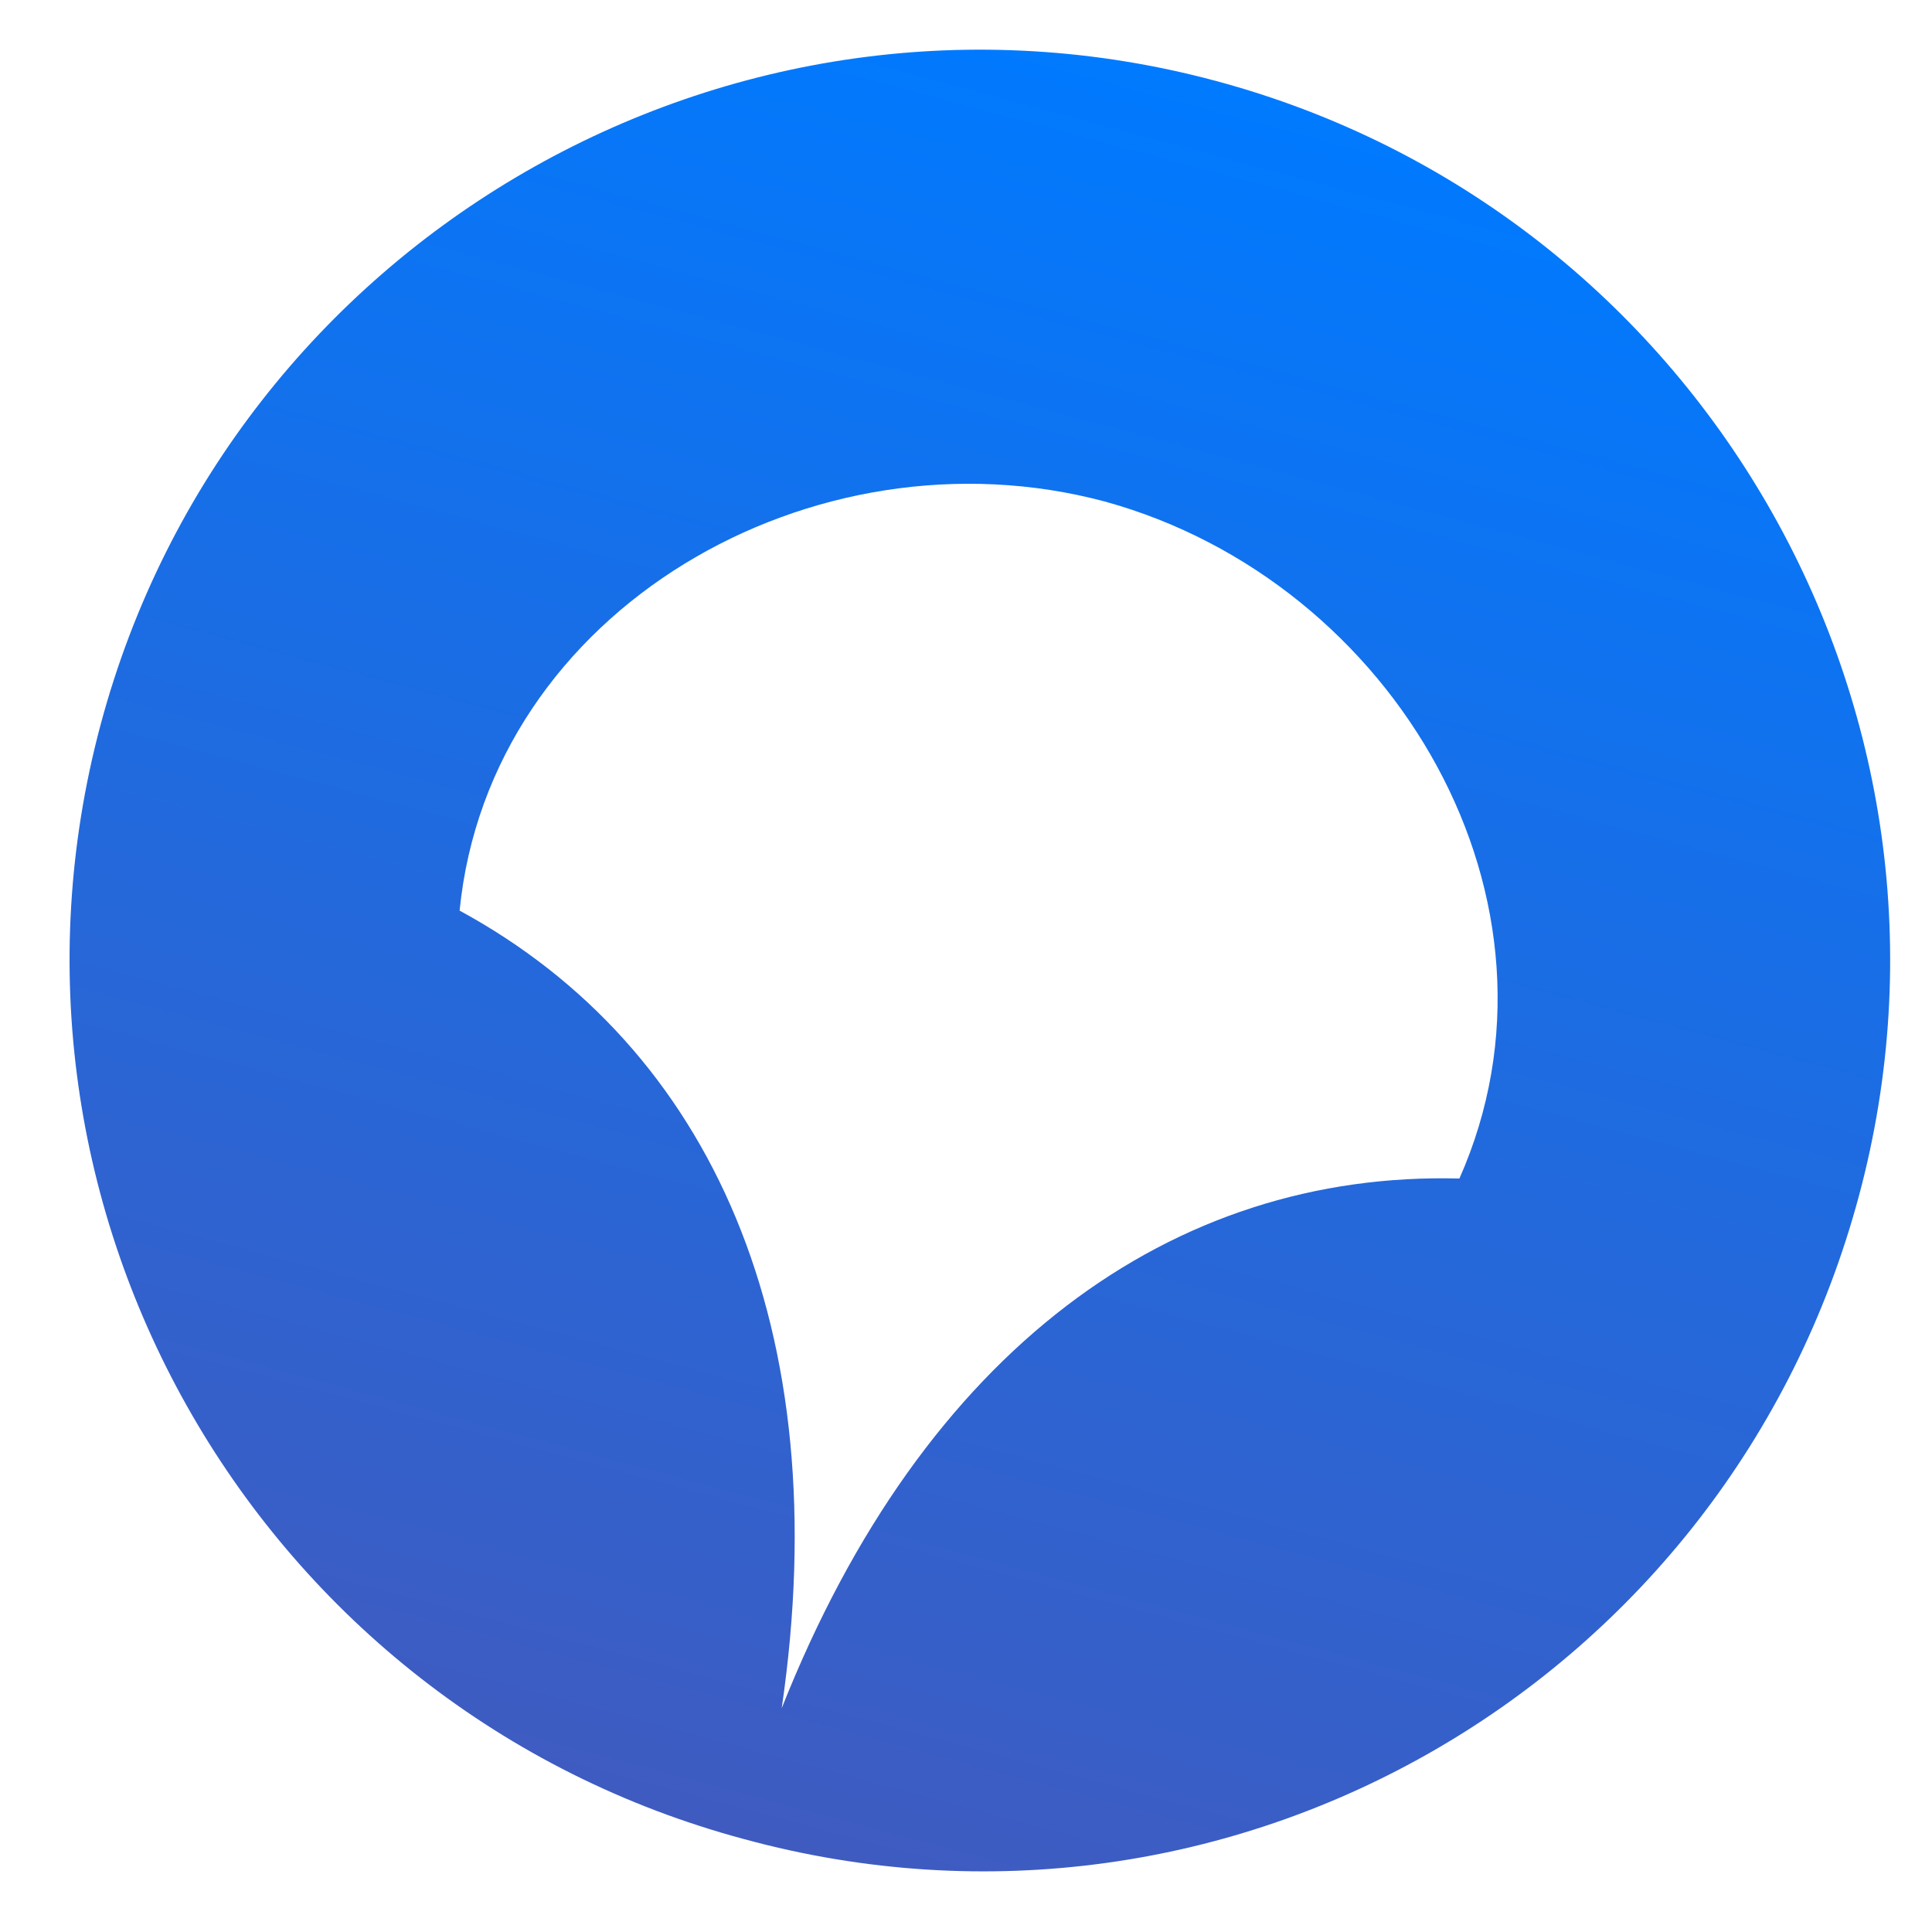 <svg width="18" height="18" viewBox="0 0 18 18" fill="none" xmlns="http://www.w3.org/2000/svg">
<path d="M13.597 10.98C10.926 10.91 8.609 12.57 7.283 15.915C7.801 12.375 6.63 9.759 4.282 8.484C4.561 5.675 7.585 3.947 10.295 4.673C13 5.419 14.739 8.403 13.597 10.98ZM17.32 11.139C18.531 6.621 15.841 1.963 11.324 0.753C6.807 -0.458 2.148 2.232 0.938 6.749C-0.272 11.266 2.417 15.924 6.934 17.135C11.466 18.371 16.105 15.676 17.32 11.139Z" fill="url(#paint0_linear_44_1250)"/>
<defs>
<linearGradient id="paint0_linear_44_1250" x1="11.324" y1="0.753" x2="6.934" y2="17.135" gradientUnits="userSpaceOnUse">
<stop stop-color="#007AFF"/>
<stop offset="1" stop-color="#3F5BC0"/>
</linearGradient>
</defs>
</svg>
